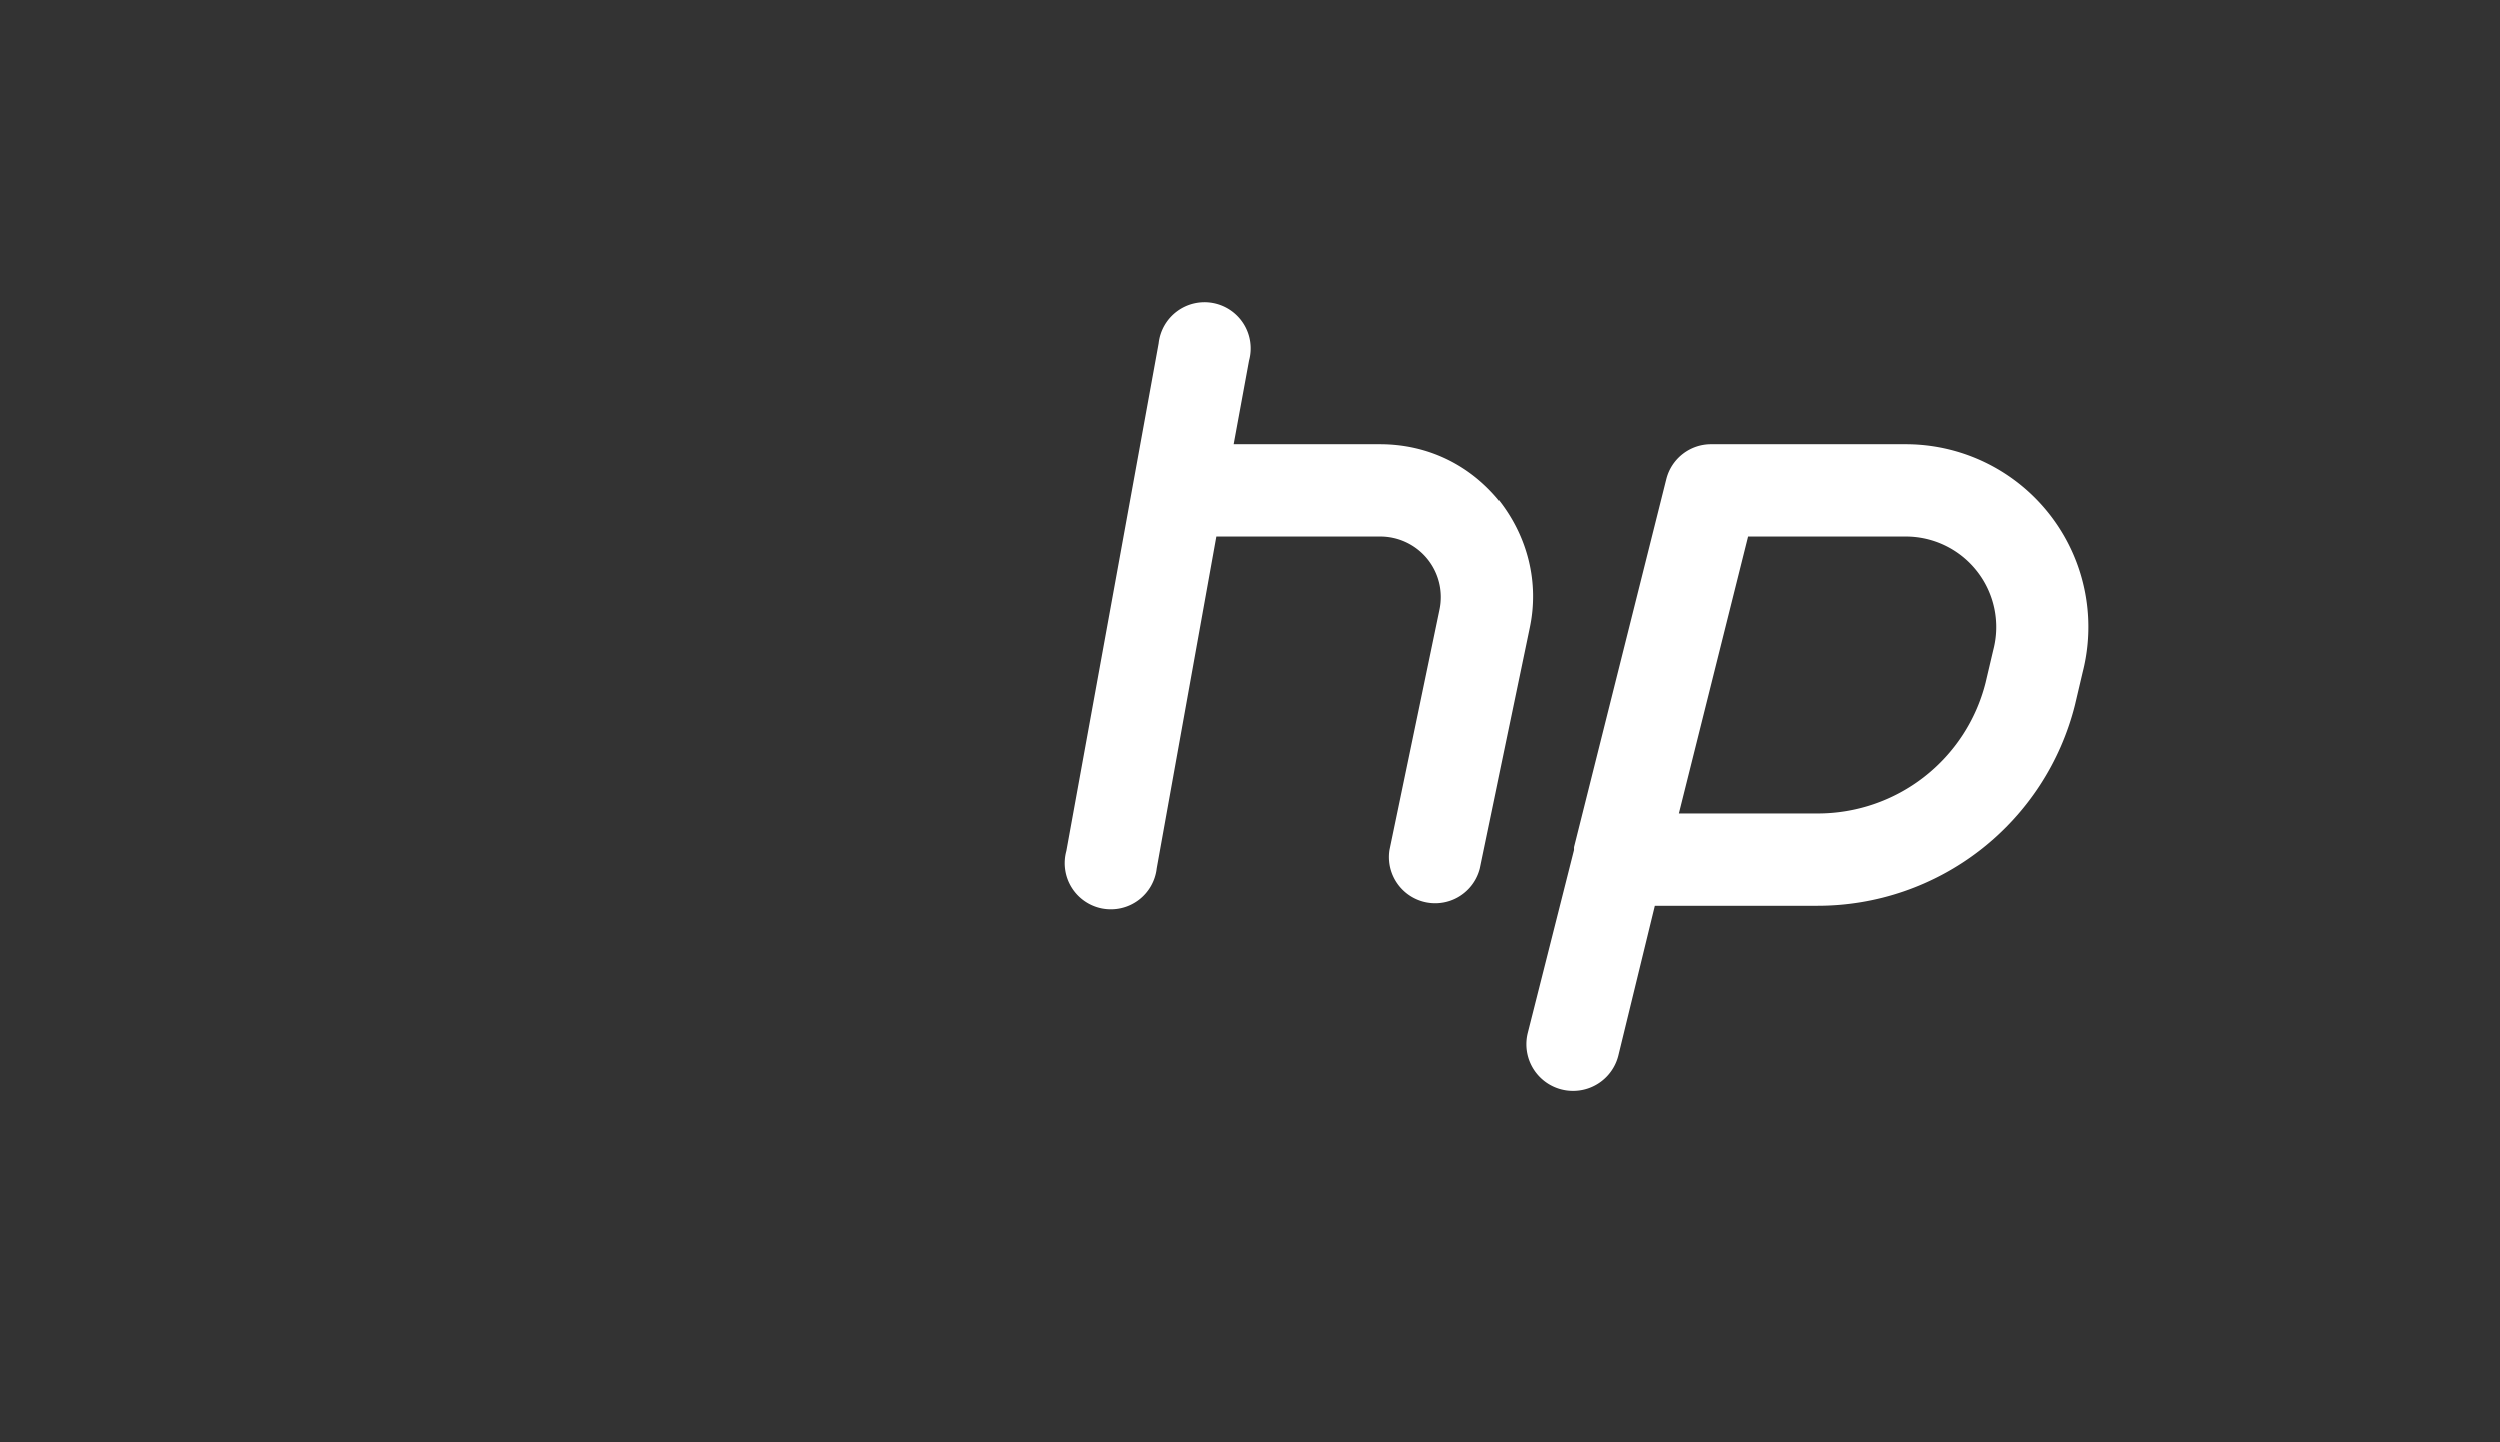 <svg xmlns="http://www.w3.org/2000/svg" xmlns:xlink="http://www.w3.org/1999/xlink" width="26" height="15" viewBox="0 0 26 15"><rect x="0" y="0" width="26" height="15" fill="#333333" stroke="none"/><defs><path id="e4ija" d="M869.59 1609.2c.3.38.42.86.32 1.33l-.52 2.5a.48.48 0 0 1-.94-.19l.52-2.5a.63.63 0 0 0-.62-.76h-1.7l-.62 3.45a.48.48 0 1 1-.94-.18l.96-5.28a.48.48 0 1 1 .94.18l-.16.87h1.52c.49 0 .93.21 1.24.59 0 0-.3-.38 0 0zm4.22-.58a1.9 1.9 0 0 1 1.85 2.37l-.08.34a2.76 2.76 0 0 1-2.68 2.09h-1.69l-.38 1.56a.48.48 0 1 1-.94-.24l.48-1.9v-.03l.96-3.83a.48.48 0 0 1 .47-.36h2.01s-.59 0 0 0zm-1.63.96l-.72 2.88h1.44a1.8 1.8 0 0 0 1.75-1.36l.08-.34a.94.94 0 0 0-.17-.82.94.94 0 0 0-.75-.36z"/></defs><g><g transform="translate(-854 -1604)"><use fill="#fff" xlink:href="#e4ija"/></g></g></svg>